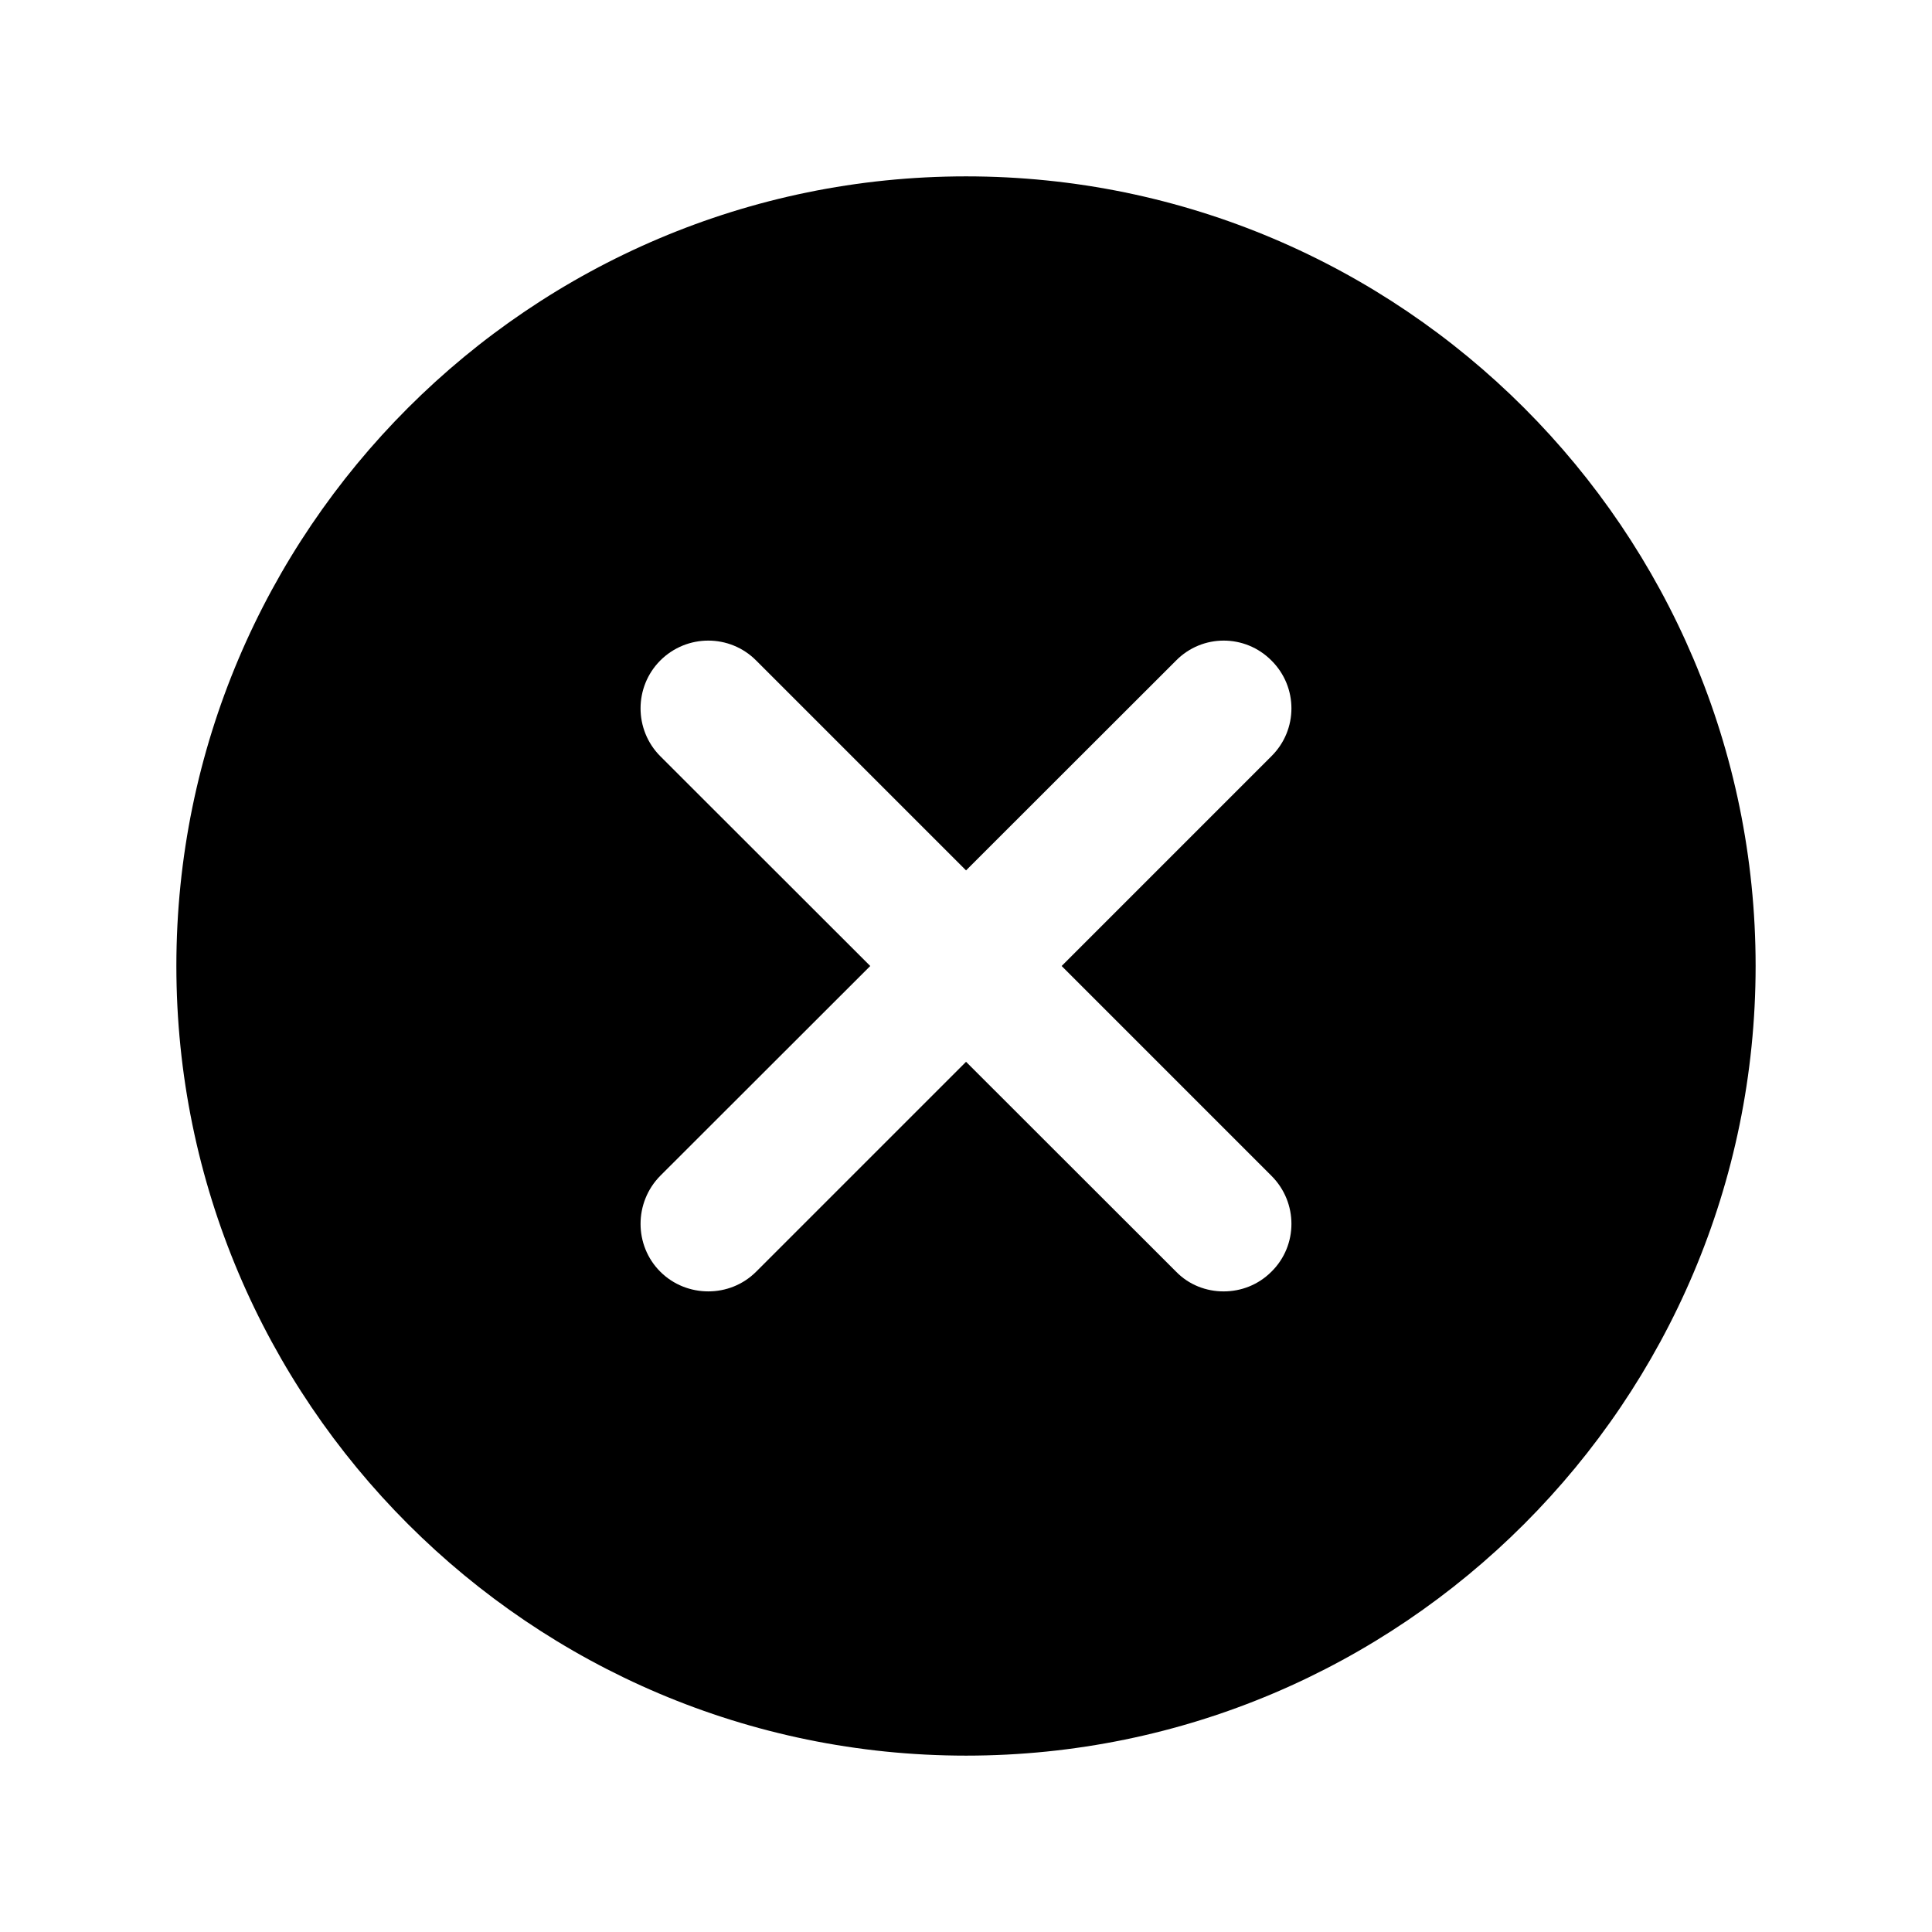 <?xml version="1.0" encoding="utf-8"?>
<!-- Generator: Adobe Illustrator 16.0.0, SVG Export Plug-In . SVG Version: 6.00 Build 0)  -->
<!DOCTYPE svg PUBLIC "-//W3C//DTD SVG 1.1//EN" "http://www.w3.org/Graphics/SVG/1.1/DTD/svg11.dtd">
<svg version="1.1" id="Capa_1" xmlns="http://www.w3.org/2000/svg" xmlns:xlink="http://www.w3.org/1999/xlink" x="0px" y="0px"
	 width="150px" height="150px" viewBox="0 0 150 150" enable-background="new 0 0 150 150" xml:space="preserve">
<g>
	<g>
		<path d="M75.007,13.693c-33.808,0-61.314,27.507-61.314,61.3c0,33.808,27.507,61.314,61.314,61.314
			c33.807,0,61.299-27.506,61.299-61.314C136.307,41.2,108.814,13.693,75.007,13.693z M98.717,91.292
			c2.066,2.065,2.066,5.401,0,7.438c-1.033,1.033-2.361,1.534-3.719,1.534c-1.342,0-2.686-0.501-3.689-1.534L75.004,82.438
			L58.712,98.729c-1.033,1.033-2.376,1.534-3.719,1.534s-2.7-0.501-3.733-1.534c-2.036-2.036-2.036-5.372,0-7.438L67.566,75
			L51.26,58.708c-2.036-2.051-2.036-5.371,0-7.423c2.066-2.065,5.401-2.065,7.452,0l16.292,16.292l16.305-16.292
			c2.037-2.065,5.357-2.065,7.408,0c2.066,2.052,2.066,5.372,0,7.423L82.426,75L98.717,91.292z"/>
	</g>
</g>
</svg>
